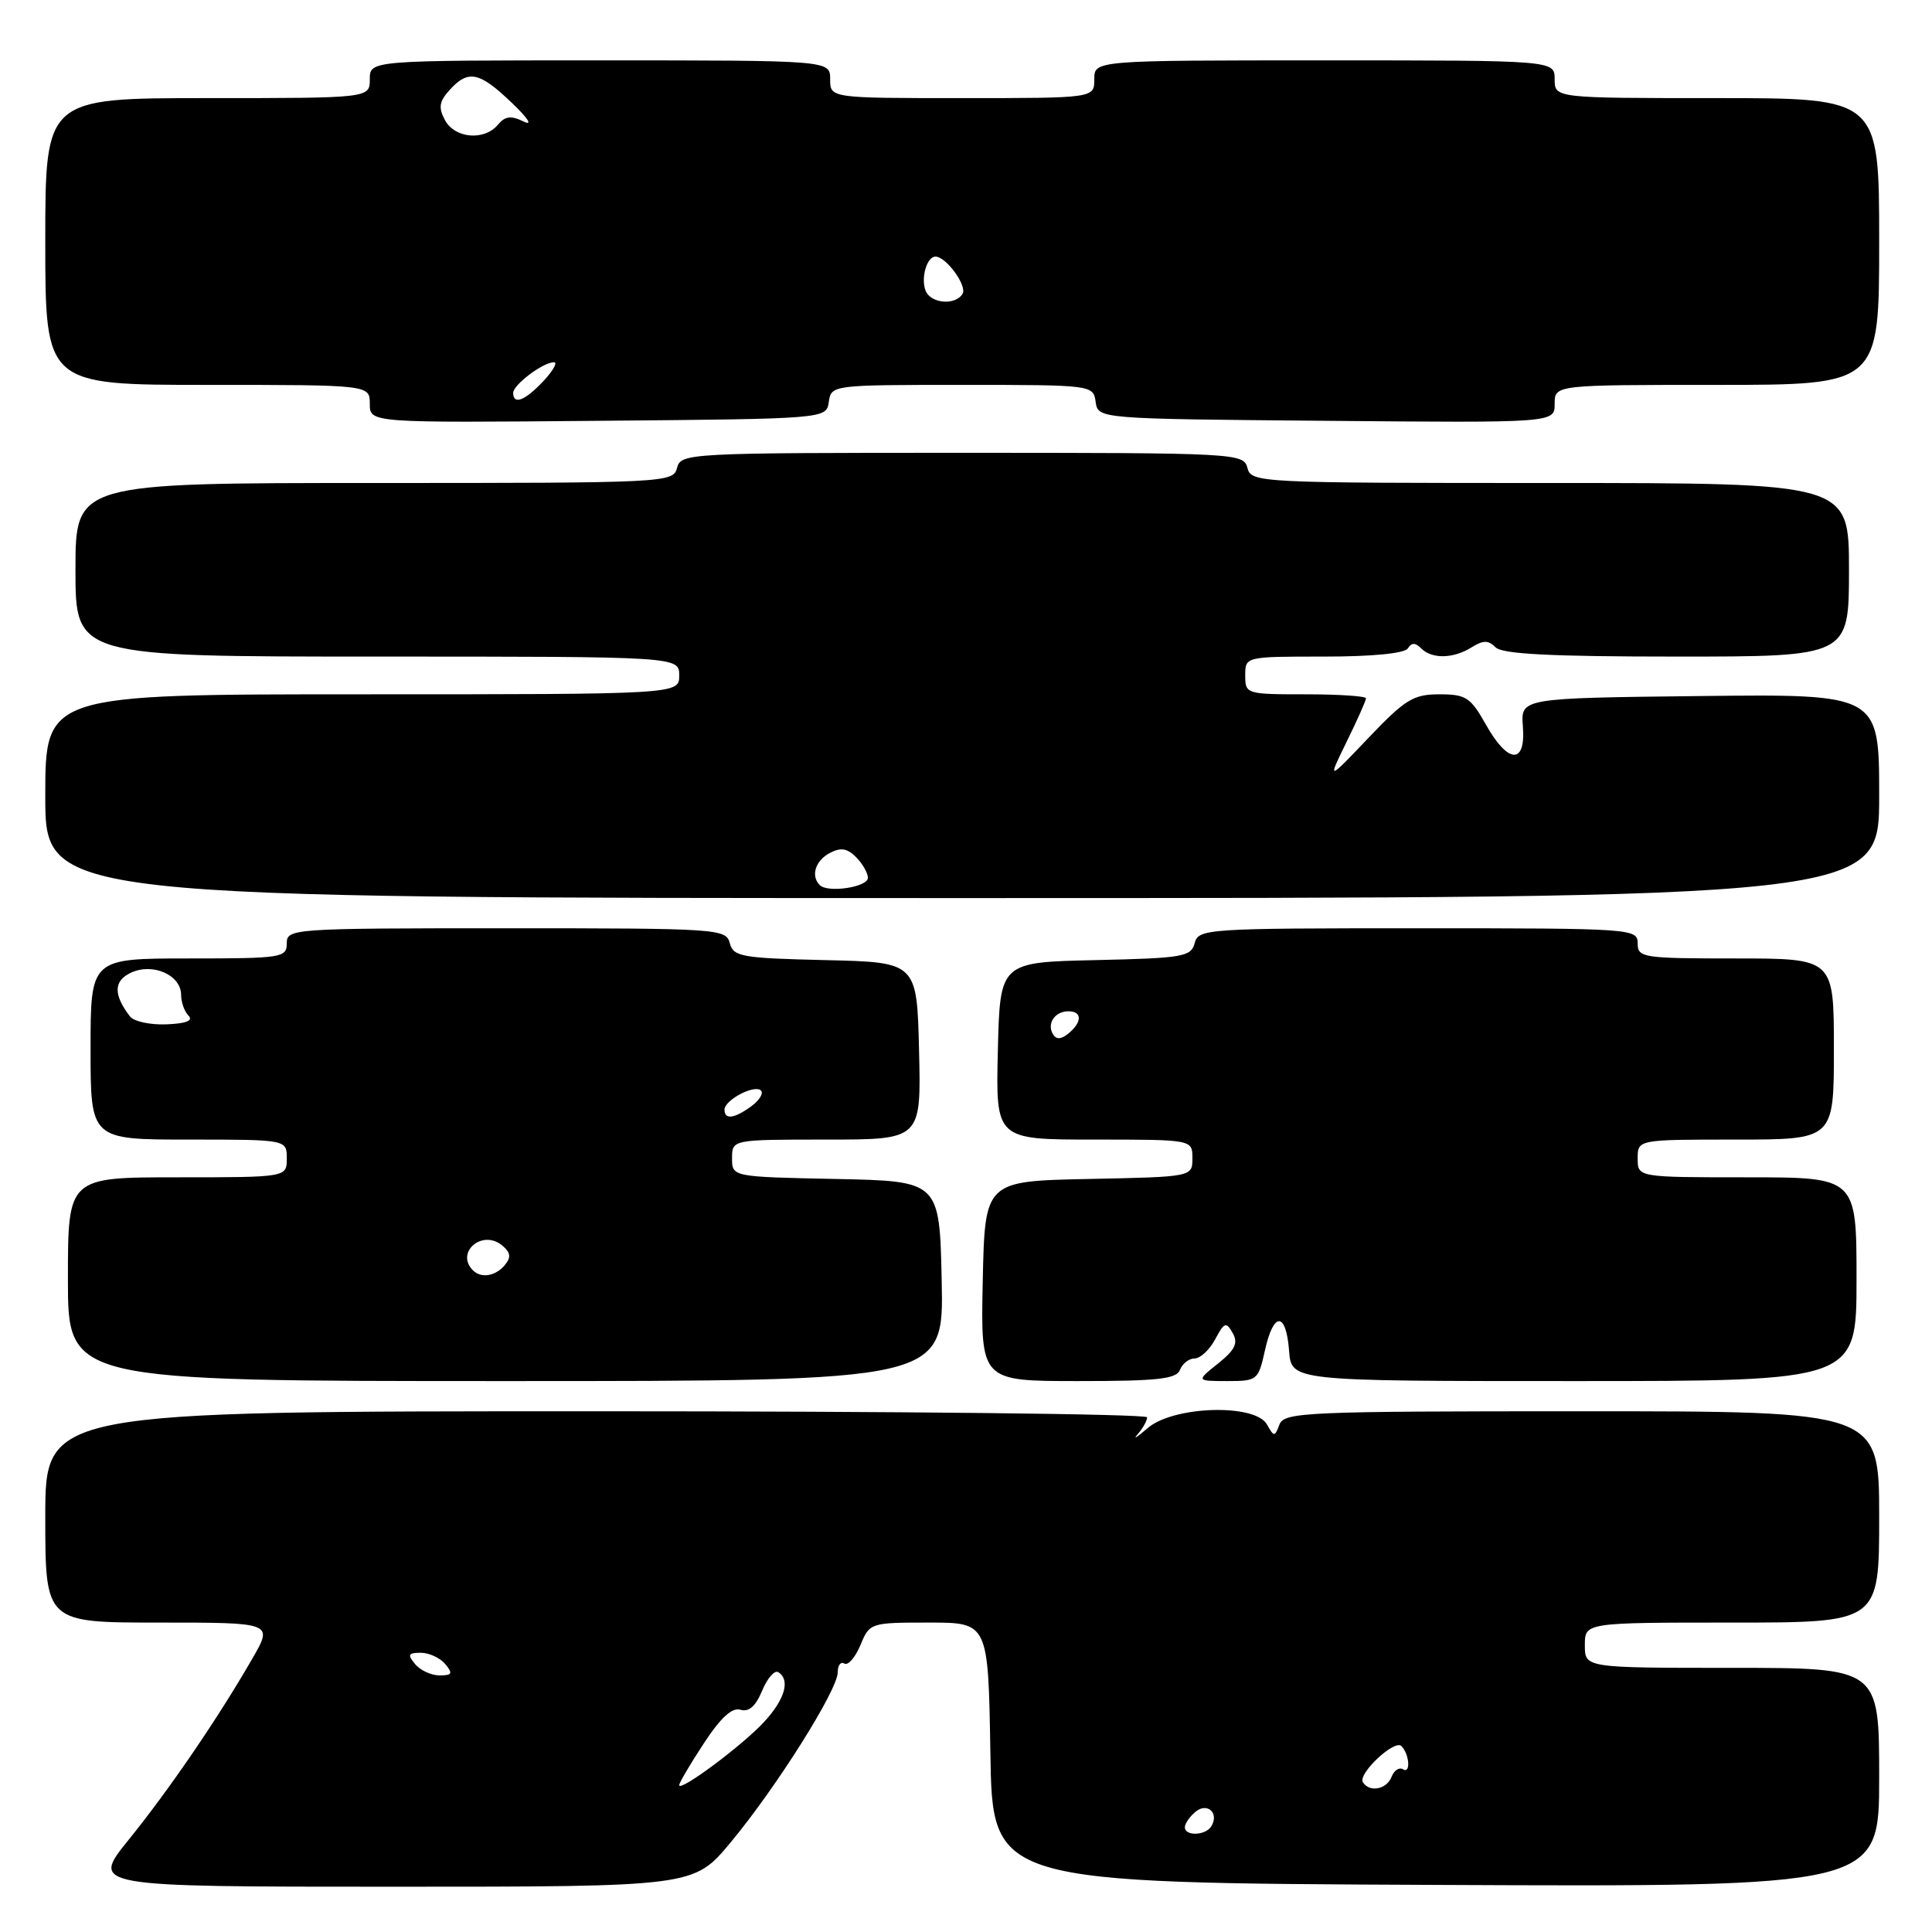 <?xml version="1.0" encoding="UTF-8" standalone="no"?>
<!DOCTYPE svg PUBLIC "-//W3C//DTD SVG 1.1//EN" "http://www.w3.org/Graphics/SVG/1.1/DTD/svg11.dtd" >
<svg xmlns="http://www.w3.org/2000/svg" xmlns:xlink="http://www.w3.org/1999/xlink" version="1.1" viewBox="0 0 256 256">
 <g >
 <path fill="currentColor"
d=" M 96.81 244.13 C 102.84 236.89 111.00 223.93 111.00 221.61 C 111.00 220.66 111.40 220.13 111.88 220.43 C 112.37 220.73 113.32 219.63 114.01 217.99 C 115.23 215.03 115.32 215.00 123.10 215.00 C 130.95 215.00 130.95 215.00 131.23 232.25 C 131.50 249.50 131.50 249.50 190.25 249.76 C 249.00 250.02 249.00 250.02 249.00 235.51 C 249.00 221.00 249.00 221.00 229.50 221.00 C 210.00 221.00 210.00 221.00 210.00 218.00 C 210.00 215.00 210.00 215.00 229.50 215.00 C 249.00 215.00 249.00 215.00 249.00 201.00 C 249.00 187.00 249.00 187.00 209.61 187.00 C 173.01 187.00 170.17 187.12 169.54 188.75 C 168.90 190.42 168.82 190.42 167.88 188.75 C 166.31 185.95 155.45 186.29 152.06 189.24 C 150.65 190.46 150.06 190.82 150.75 190.04 C 151.44 189.25 152.00 188.24 152.00 187.80 C 152.00 187.36 119.15 187.00 79.00 187.00 C 6.00 187.00 6.00 187.00 6.00 201.00 C 6.00 215.00 6.00 215.00 21.10 215.00 C 36.19 215.00 36.19 215.00 33.45 219.75 C 28.91 227.64 22.42 237.14 17.07 243.75 C 12.01 250.00 12.01 250.00 51.97 250.00 C 91.93 250.00 91.93 250.00 96.81 244.13 Z  M 124.78 169.75 C 124.50 156.50 124.50 156.50 110.75 156.22 C 97.00 155.94 97.00 155.94 97.00 153.47 C 97.00 151.00 97.00 151.00 109.53 151.00 C 122.06 151.00 122.06 151.00 121.78 139.25 C 121.50 127.50 121.50 127.50 109.36 127.22 C 98.25 126.96 97.17 126.77 96.70 124.97 C 96.20 123.07 95.20 123.00 67.09 123.00 C 38.67 123.00 38.00 123.05 38.00 125.00 C 38.00 126.90 37.33 127.00 25.00 127.00 C 12.00 127.00 12.00 127.00 12.00 139.00 C 12.00 151.00 12.00 151.00 25.00 151.00 C 38.00 151.00 38.00 151.00 38.00 153.50 C 38.00 156.00 38.00 156.00 23.50 156.00 C 9.00 156.00 9.00 156.00 9.00 169.50 C 9.00 183.00 9.00 183.00 67.03 183.00 C 125.06 183.00 125.06 183.00 124.78 169.75 Z  M 156.36 181.50 C 156.68 180.68 157.55 180.00 158.30 180.00 C 159.05 180.00 160.27 178.86 161.02 177.46 C 162.23 175.19 162.48 175.11 163.34 176.64 C 164.09 177.97 163.66 178.86 161.40 180.67 C 158.50 182.99 158.50 182.99 162.61 183.00 C 166.60 183.00 166.74 182.88 167.61 178.94 C 168.75 173.76 170.41 173.78 170.81 178.98 C 171.11 183.00 171.11 183.00 208.56 183.00 C 246.00 183.00 246.00 183.00 246.00 169.50 C 246.00 156.00 246.00 156.00 231.50 156.00 C 217.00 156.00 217.00 156.00 217.00 153.50 C 217.00 151.00 217.00 151.00 230.00 151.00 C 243.00 151.00 243.00 151.00 243.00 139.00 C 243.00 127.00 243.00 127.00 230.00 127.00 C 217.67 127.00 217.00 126.90 217.00 125.00 C 217.00 123.05 216.33 123.00 187.91 123.00 C 159.80 123.00 158.80 123.07 158.30 124.97 C 157.82 126.78 156.75 126.96 145.14 127.22 C 132.50 127.50 132.50 127.50 132.22 139.25 C 131.94 151.00 131.94 151.00 144.97 151.00 C 158.00 151.00 158.00 151.00 158.00 153.47 C 158.00 155.94 158.00 155.94 144.25 156.22 C 130.50 156.50 130.50 156.50 130.22 169.75 C 129.94 183.00 129.94 183.00 142.86 183.00 C 153.43 183.00 155.89 182.73 156.36 181.50 Z  M 249.00 105.48 C 249.00 91.96 249.00 91.96 225.25 92.23 C 201.50 92.50 201.50 92.50 201.79 96.25 C 202.19 101.36 199.82 101.24 196.88 96.00 C 194.86 92.40 194.24 92.00 190.73 92.00 C 187.28 92.00 186.19 92.67 181.35 97.75 C 175.88 103.50 175.88 103.50 178.44 98.28 C 179.85 95.41 181.00 92.83 181.00 92.53 C 181.00 92.24 177.40 92.00 173.00 92.00 C 165.13 92.00 165.00 91.96 165.00 89.50 C 165.00 87.00 165.00 87.00 175.44 87.00 C 181.88 87.00 186.14 86.58 186.55 85.91 C 187.04 85.13 187.53 85.13 188.31 85.91 C 189.75 87.35 192.56 87.29 194.99 85.78 C 196.54 84.81 197.21 84.81 198.18 85.78 C 199.07 86.67 205.54 87.00 222.20 87.00 C 245.00 87.00 245.00 87.00 245.00 75.50 C 245.00 64.00 245.00 64.00 205.41 64.00 C 166.65 64.00 165.80 63.96 165.29 62.00 C 164.78 60.05 163.93 60.00 127.50 60.00 C 91.07 60.00 90.22 60.05 89.71 62.00 C 89.20 63.96 88.35 64.00 49.59 64.00 C 10.00 64.00 10.00 64.00 10.00 75.50 C 10.00 87.00 10.00 87.00 50.00 87.00 C 90.00 87.00 90.00 87.00 90.00 89.50 C 90.00 92.00 90.00 92.00 48.00 92.00 C 6.00 92.00 6.00 92.00 6.00 105.50 C 6.00 119.00 6.00 119.00 127.50 119.00 C 249.00 119.00 249.00 119.00 249.00 105.48 Z  M 109.82 53.25 C 110.14 51.02 110.26 51.00 127.50 51.00 C 144.74 51.00 144.86 51.02 145.18 53.25 C 145.50 55.50 145.50 55.50 175.75 55.76 C 206.00 56.03 206.00 56.03 206.00 53.51 C 206.00 51.00 206.00 51.00 227.50 51.00 C 249.00 51.00 249.00 51.00 249.00 32.00 C 249.00 13.00 249.00 13.00 227.50 13.00 C 206.00 13.00 206.00 13.00 206.00 10.50 C 206.00 8.00 206.00 8.00 175.50 8.00 C 145.00 8.00 145.00 8.00 145.00 10.50 C 145.00 13.00 145.00 13.00 127.50 13.00 C 110.00 13.00 110.00 13.00 110.00 10.50 C 110.00 8.00 110.00 8.00 79.50 8.00 C 49.00 8.00 49.00 8.00 49.00 10.50 C 49.00 13.00 49.00 13.00 27.50 13.00 C 6.00 13.00 6.00 13.00 6.00 32.00 C 6.00 51.00 6.00 51.00 27.50 51.00 C 49.00 51.00 49.00 51.00 49.00 53.51 C 49.00 56.03 49.00 56.03 79.25 55.76 C 109.50 55.50 109.50 55.50 109.82 53.25 Z  M 157.00 242.12 C 157.00 241.64 157.63 240.72 158.41 240.07 C 159.98 238.77 161.58 240.25 160.50 242.00 C 159.74 243.23 157.00 243.33 157.00 242.12 Z  M 90.00 236.54 C 90.00 236.23 91.46 233.74 93.25 231.02 C 95.49 227.60 97.00 226.21 98.12 226.55 C 99.22 226.89 100.13 226.09 100.98 224.04 C 101.67 222.38 102.63 221.27 103.12 221.57 C 104.75 222.58 104.02 225.16 101.25 228.16 C 98.39 231.27 90.00 237.51 90.00 236.54 Z  M 180.59 236.15 C 179.90 235.03 184.78 230.45 185.69 231.36 C 186.76 232.43 186.95 235.09 185.91 234.44 C 185.40 234.13 184.72 234.58 184.39 235.44 C 183.74 237.12 181.45 237.54 180.59 236.15 Z  M 55.00 220.50 C 53.96 219.25 54.09 219.00 55.76 219.00 C 56.86 219.00 58.32 219.68 59.00 220.50 C 60.04 221.75 59.91 222.00 58.24 222.00 C 57.14 222.00 55.68 221.32 55.00 220.50 Z  M 62.67 168.33 C 60.29 165.95 63.90 162.85 66.53 165.02 C 67.67 165.97 67.75 166.59 66.89 167.63 C 65.67 169.10 63.75 169.42 62.67 168.33 Z  M 96.00 147.04 C 96.00 145.75 99.99 143.66 100.83 144.50 C 101.20 144.87 100.62 145.80 99.56 146.58 C 97.30 148.23 96.00 148.40 96.00 147.04 Z  M 17.23 134.69 C 14.99 131.79 15.04 129.94 17.39 128.87 C 20.29 127.55 24.00 129.21 24.00 131.84 C 24.00 132.81 24.44 134.04 24.99 134.59 C 25.64 135.24 24.64 135.63 22.06 135.73 C 19.91 135.82 17.74 135.35 17.23 134.69 Z  M 139.53 137.05 C 138.67 135.65 139.77 134.00 141.56 134.00 C 143.40 134.00 143.41 135.42 141.59 136.93 C 140.62 137.73 139.97 137.77 139.53 137.05 Z  M 108.62 117.28 C 107.41 116.07 108.03 114.05 109.93 113.04 C 111.39 112.26 112.25 112.39 113.43 113.57 C 114.29 114.44 115.00 115.67 115.00 116.32 C 115.00 117.55 109.69 118.35 108.62 117.28 Z  M 68.00 52.06 C 68.00 50.98 71.96 48.00 73.40 48.00 C 73.92 48.00 73.29 49.12 72.00 50.50 C 69.57 53.09 68.00 53.70 68.00 52.06 Z  M 122.64 38.50 C 121.99 36.82 122.82 34.00 123.95 34.00 C 125.37 34.00 128.19 37.88 127.54 38.94 C 126.56 40.52 123.30 40.22 122.64 38.50 Z  M 58.96 15.92 C 58.07 14.25 58.19 13.45 59.58 11.92 C 62.03 9.21 63.51 9.50 67.76 13.57 C 70.01 15.71 70.64 16.72 69.36 16.09 C 67.72 15.29 66.92 15.39 65.98 16.52 C 64.18 18.69 60.26 18.35 58.96 15.92 Z "/>
</g>
</svg>